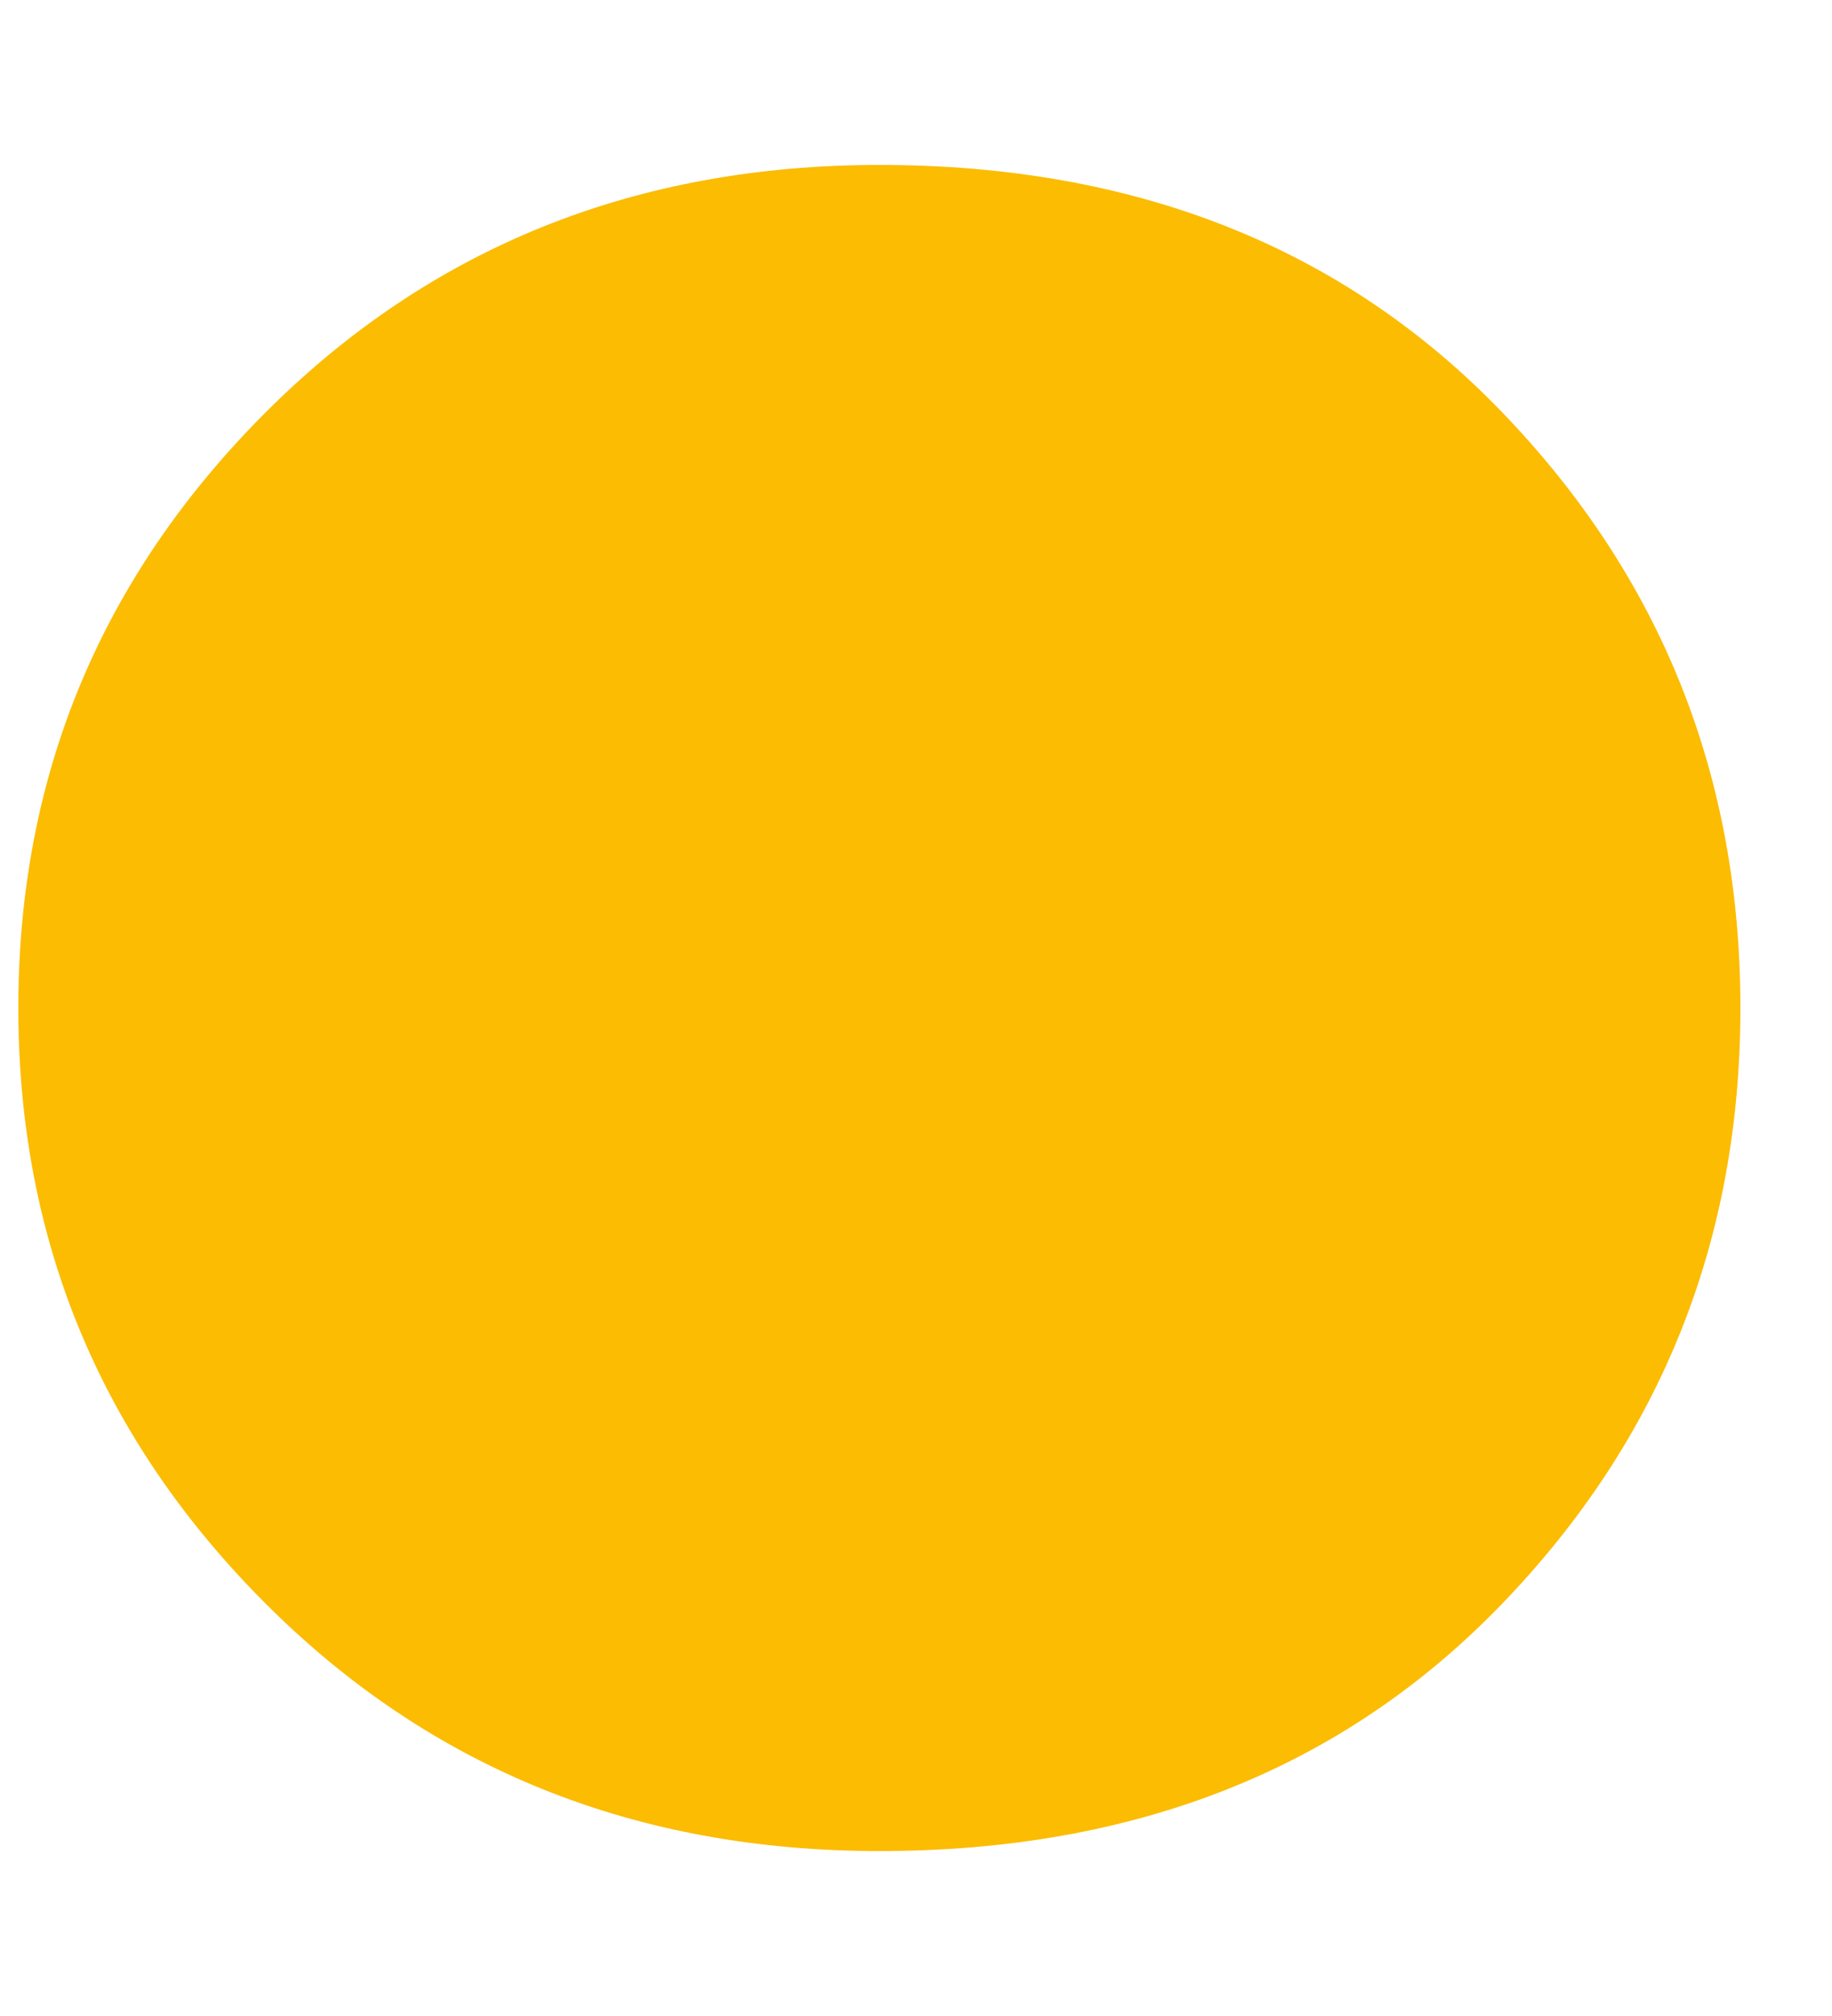 <svg width="10" height="11" viewBox="0 0 10 11" fill="none" xmlns="http://www.w3.org/2000/svg">
<path d="M0.1 5.5C0.1 4.233 0.55 3.15 1.45 2.25C2.35 1.35 3.467 0.9 4.8 0.9C6.2 0.9 7.333 1.35 8.2 2.25C9.067 3.15 9.5 4.233 9.5 5.5C9.5 6.767 9.067 7.85 8.2 8.75C7.333 9.65 6.2 10.1 4.8 10.1C3.467 10.1 2.35 9.65 1.45 8.75C0.55 7.85 0.1 6.767 0.1 5.5Z" fill="#FBBC02"/>
</svg>
